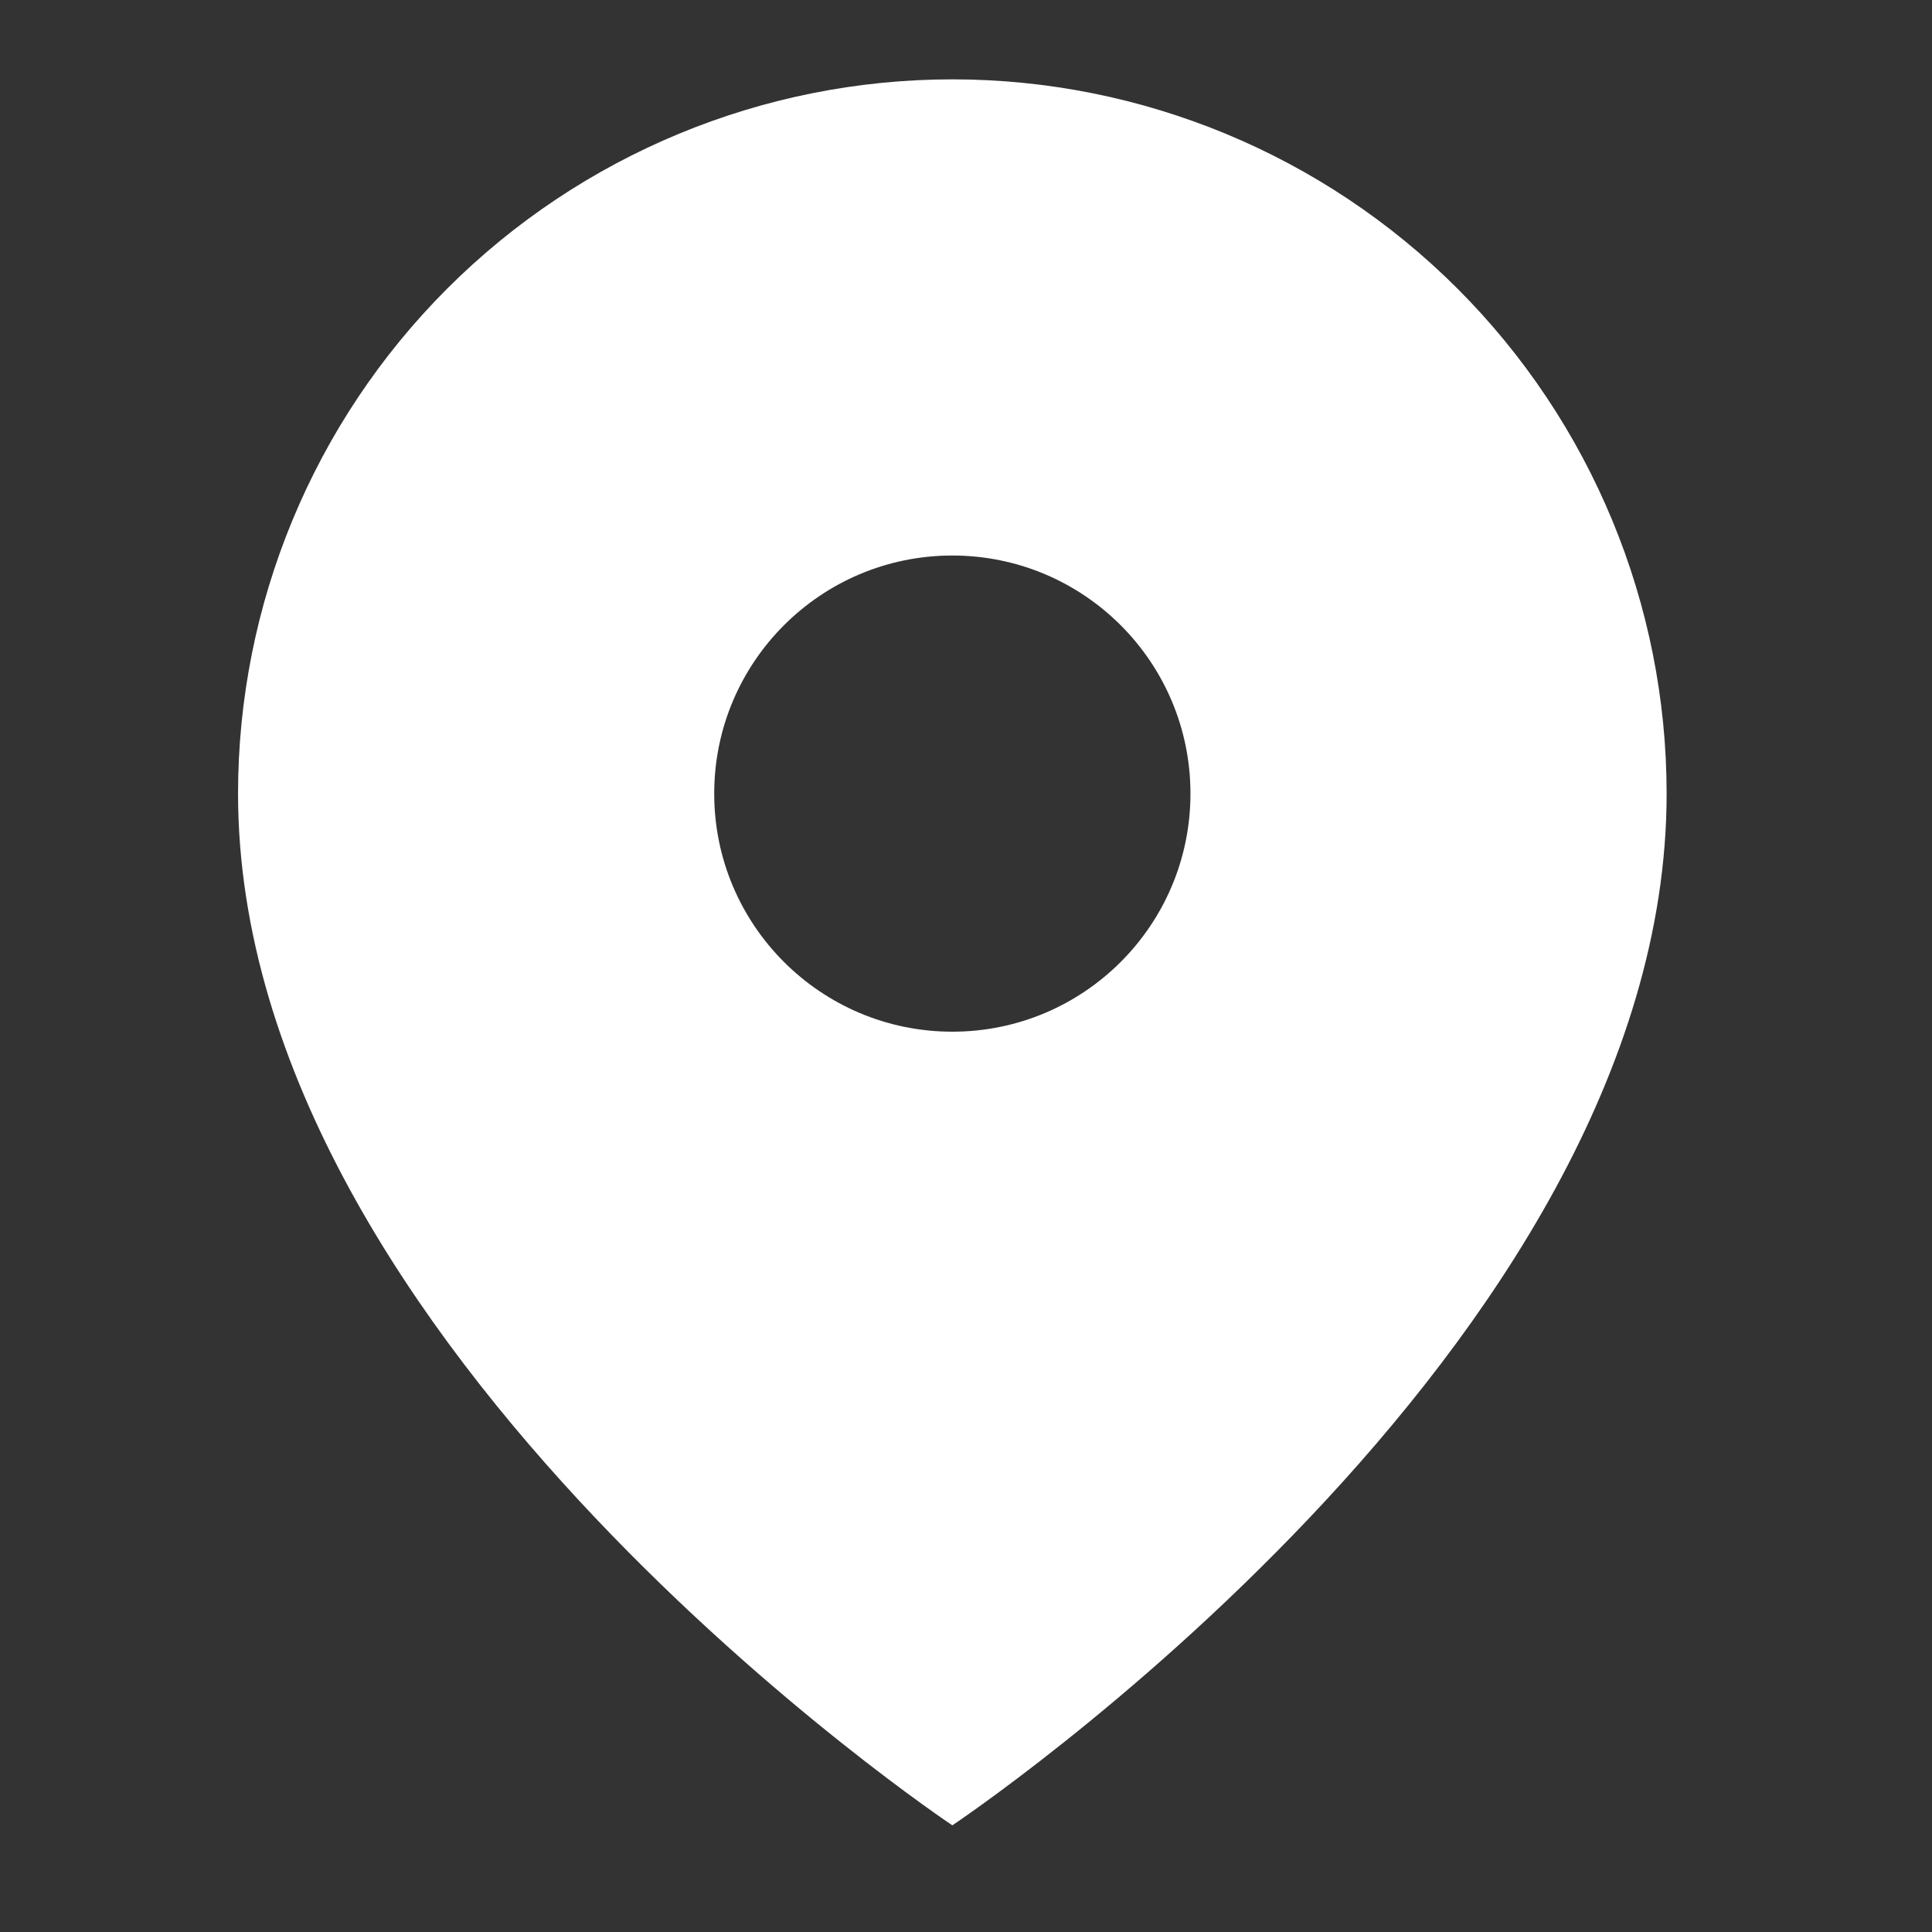 <svg width="28" height="28" viewBox="0 0 28 28" fill="none" xmlns="http://www.w3.org/2000/svg">
<rect x="0" y="0" width="28" height="28" fill="#333333" stroke="none"/>
<path fill-rule="evenodd" clip-rule="evenodd" d="M13.802 26.454C13.802 26.454 24.154 19.553 24.154 11.502C24.154 8.756 23.063 6.123 21.122 4.182C19.18 2.241 16.547 1.15 13.802 1.15C11.057 1.15 8.424 2.241 6.482 4.182C4.541 6.123 3.45 8.756 3.45 11.502C3.45 19.553 13.802 26.454 13.802 26.454ZM17.253 11.502C17.253 13.407 15.708 14.952 13.802 14.952C11.896 14.952 10.351 13.407 10.351 11.502C10.351 9.596 11.896 8.051 13.802 8.051C15.708 8.051 17.253 9.596 17.253 11.502Z" fill="white"/>
</svg>
